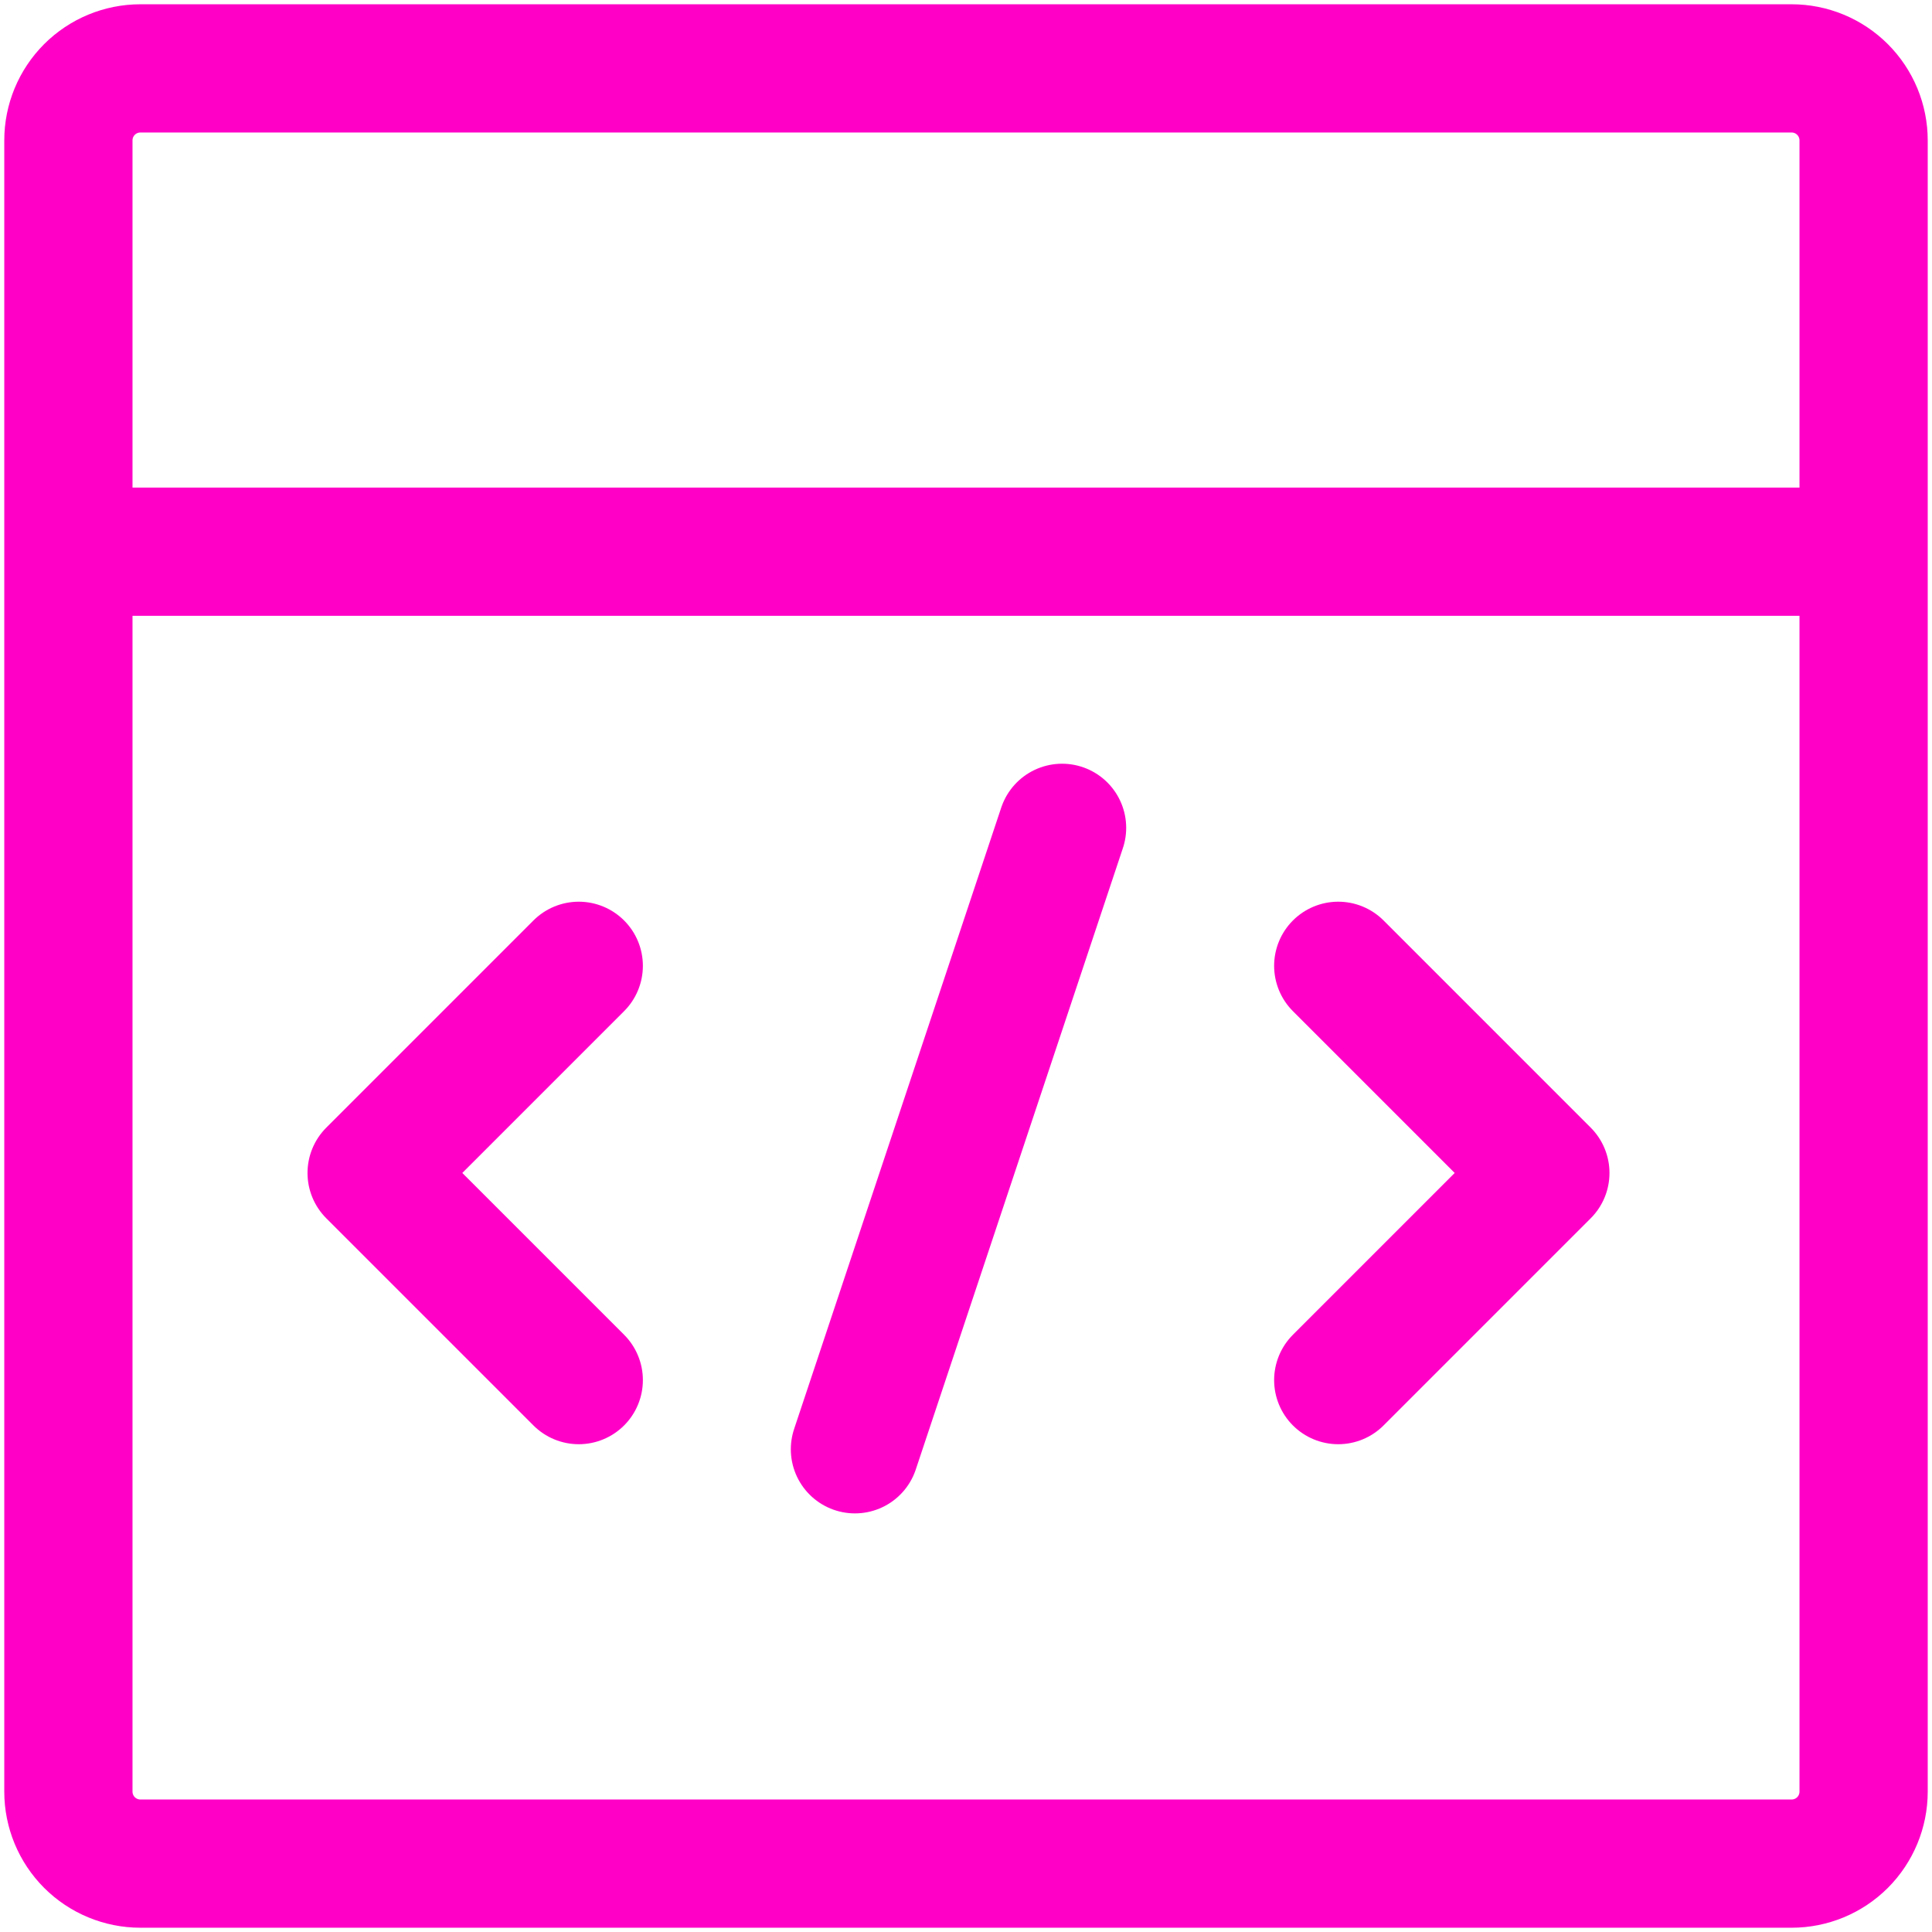 <svg width="113" height="113" viewBox="0 0 113 113" fill="none" xmlns="http://www.w3.org/2000/svg">
<path d="M4 32.267H108.994M33.851 56.489L21.736 68.605L33.851 80.72M78.272 56.489L90.386 68.605L78.272 80.72M50.004 84.766L62.119 48.419M8.211 4H104.784C105.337 3.999 105.886 4.108 106.397 4.319C106.909 4.531 107.373 4.841 107.765 5.232C108.156 5.623 108.467 6.087 108.679 6.599C108.891 7.11 109 7.658 109 8.211V104.79C109 105.907 108.556 106.977 107.767 107.767C106.977 108.556 105.907 109 104.79 109H8.211C7.094 109 6.023 108.556 5.233 107.767C4.444 106.977 4 105.906 4 104.789V8.211C4 7.094 4.444 6.023 5.233 5.233C6.023 4.444 7.094 4 8.211 4Z" stroke="#FF00C7" stroke-width="7.5" stroke-linecap="round" stroke-linejoin="round"/>
</svg>
